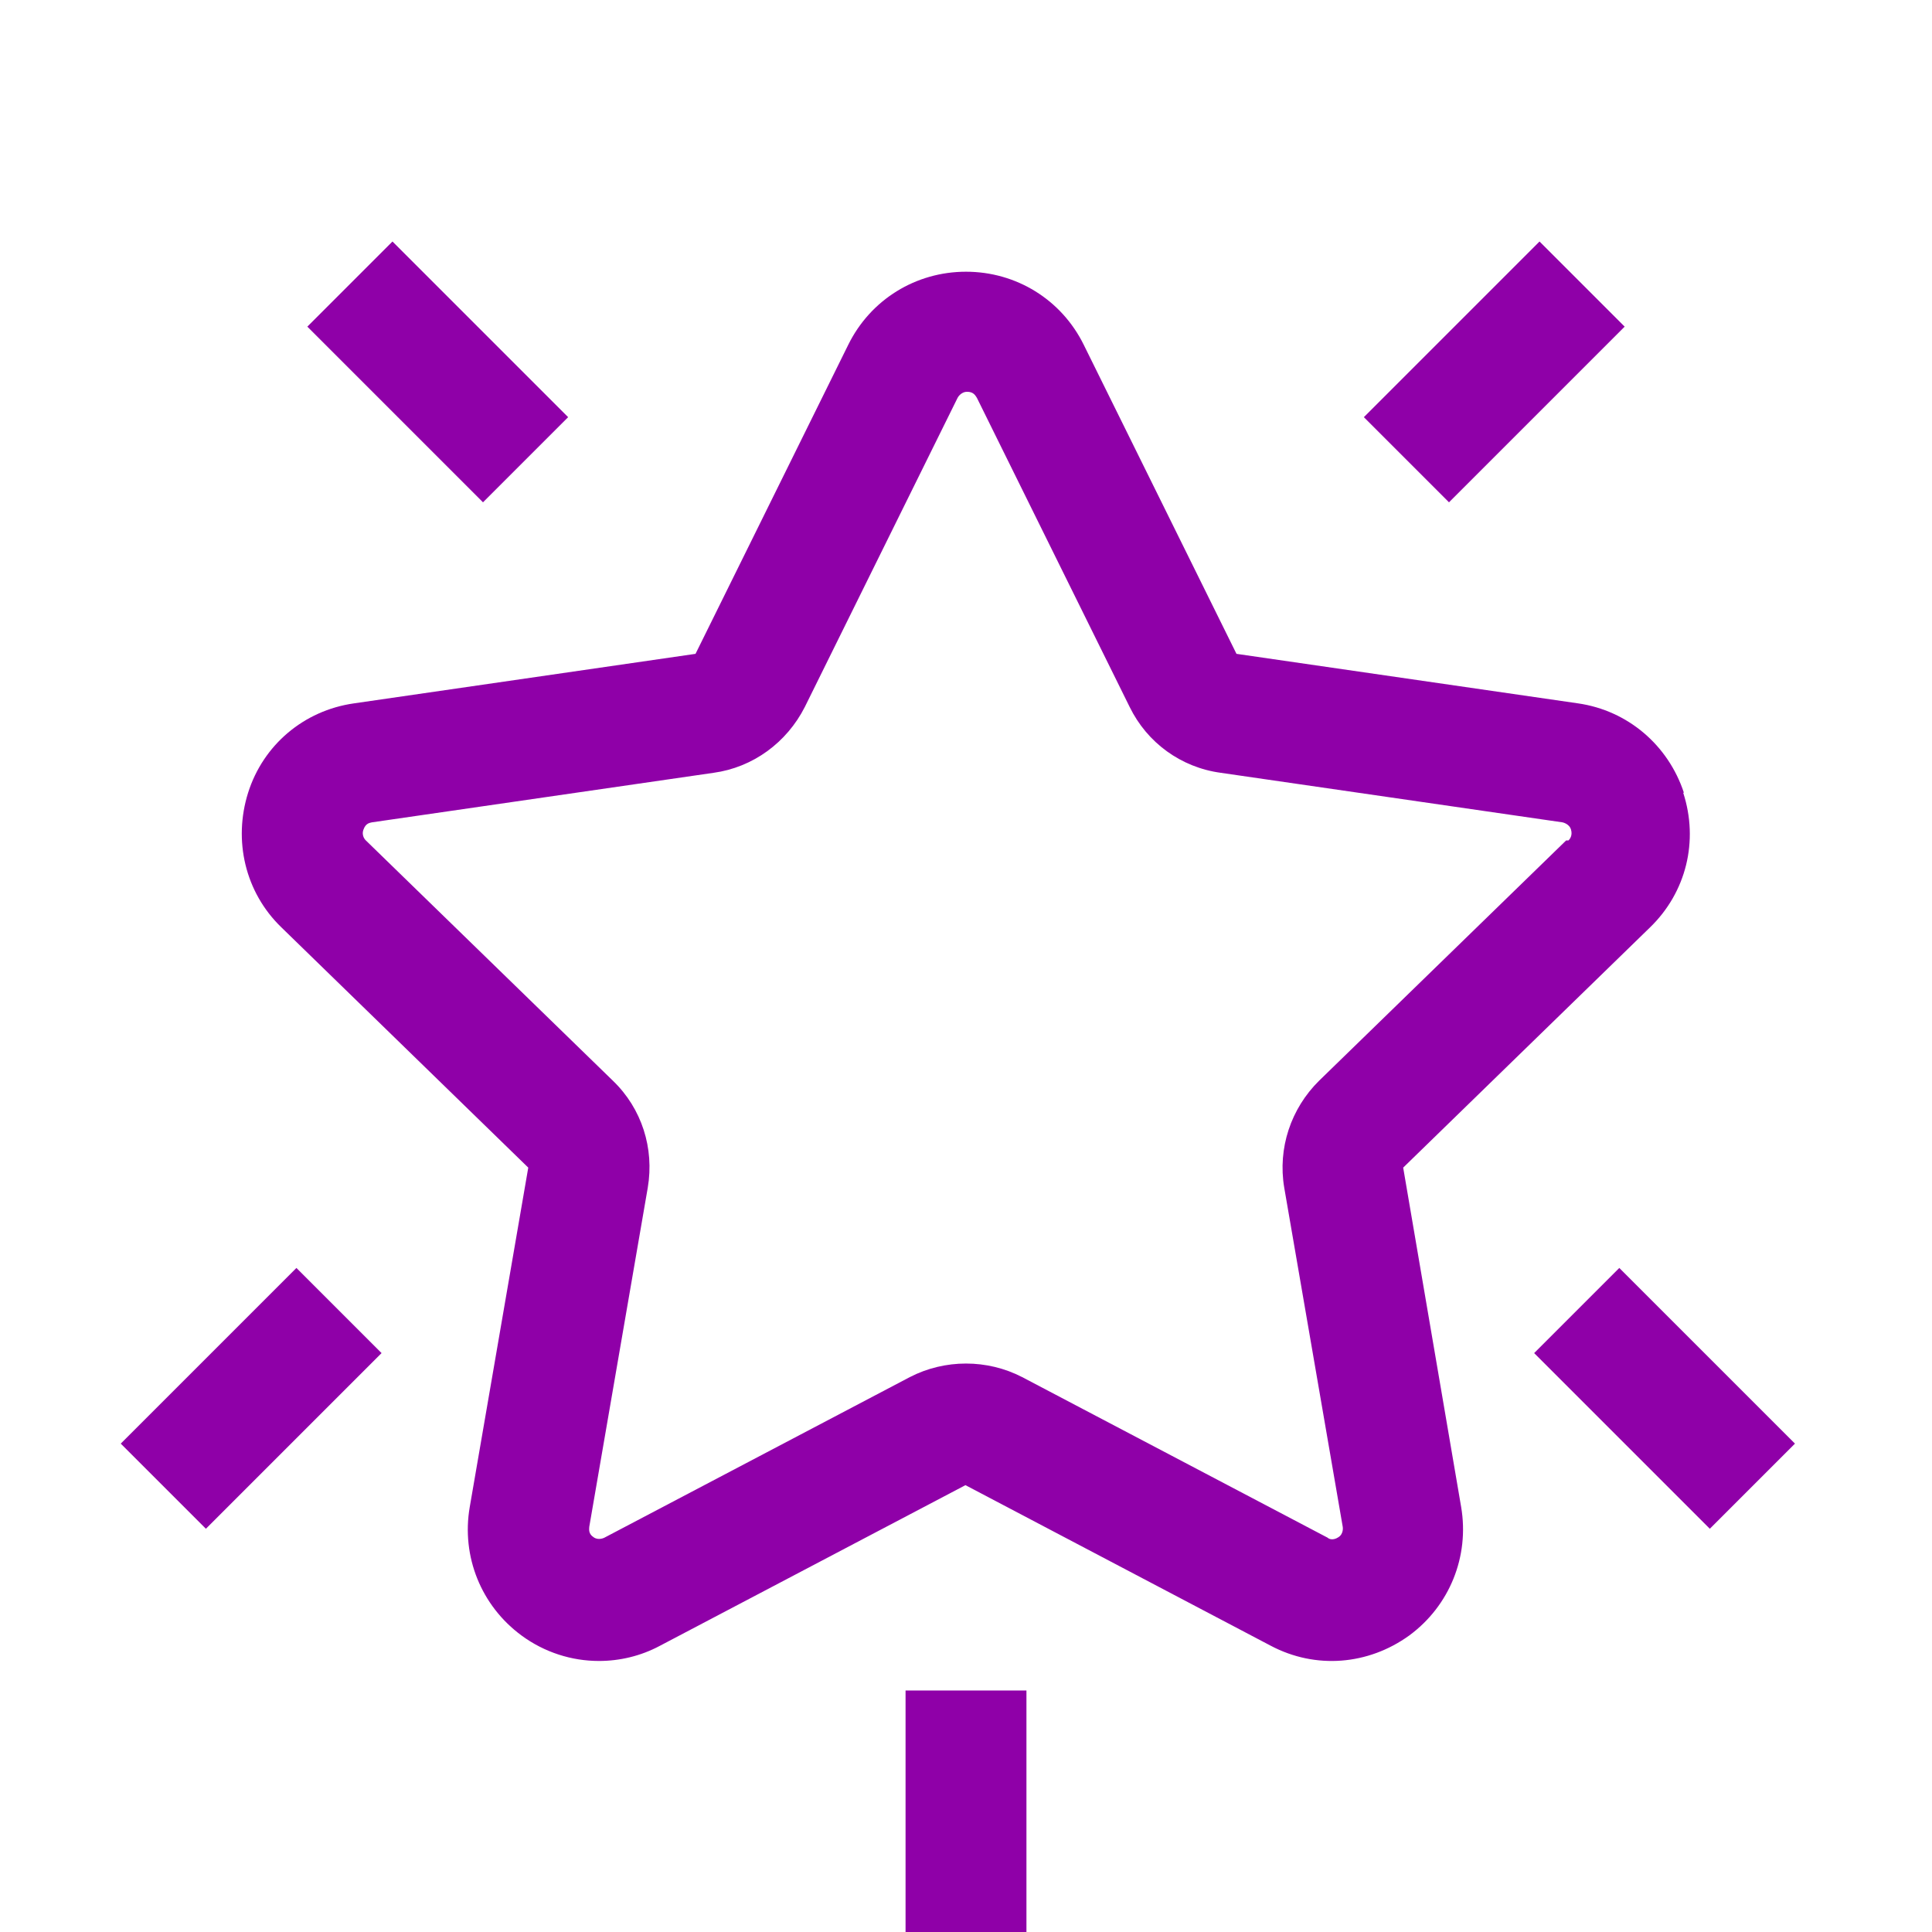 <svg width="14" height="14" viewBox="0 0 14 14" fill="none" xmlns="http://www.w3.org/2000/svg">
<g id="Outline/Ic-md-star2">
<path id="Vector" d="M12.202 5.744C12.088 5.399 11.795 5.149 11.436 5.097L8.96 4.738L7.853 2.498C7.691 2.17 7.363 1.969 7 1.969C6.637 1.969 6.309 2.17 6.147 2.498L5.04 4.738L2.564 5.097C2.201 5.149 1.907 5.399 1.798 5.744C1.689 6.09 1.776 6.466 2.039 6.72L3.828 8.461L3.404 10.92C3.342 11.279 3.487 11.637 3.78 11.852C3.946 11.974 4.143 12.036 4.34 12.036C4.489 12.036 4.642 12.001 4.782 11.926L6.996 10.762L9.209 11.926C9.533 12.097 9.914 12.066 10.211 11.852C10.504 11.637 10.649 11.279 10.588 10.92L10.168 8.461L11.957 6.72C12.219 6.466 12.311 6.094 12.197 5.744H12.202ZM11.349 6.09L9.559 7.831C9.354 8.033 9.258 8.321 9.306 8.606L9.73 11.064C9.73 11.064 9.739 11.113 9.699 11.139C9.66 11.165 9.629 11.152 9.621 11.143L7.407 9.979C7.153 9.848 6.847 9.848 6.593 9.979L4.379 11.143C4.379 11.143 4.336 11.165 4.301 11.139C4.261 11.113 4.27 11.078 4.27 11.064L4.694 8.606C4.742 8.321 4.651 8.033 4.441 7.831L2.651 6.09C2.651 6.09 2.616 6.059 2.634 6.011C2.651 5.963 2.682 5.963 2.695 5.959L5.171 5.6C5.456 5.561 5.701 5.381 5.832 5.123L6.939 2.883C6.939 2.883 6.961 2.839 7.009 2.839C7.057 2.839 7.07 2.87 7.079 2.883L8.186 5.123C8.312 5.381 8.557 5.561 8.846 5.6L11.322 5.959C11.322 5.959 11.371 5.968 11.384 6.011C11.397 6.055 11.375 6.081 11.366 6.09H11.349Z" fill="#8F00A8"/>
<path id="Vector_2" d="M7.438 12.25L7.438 14L6.562 14L6.562 12.25L7.438 12.25Z" fill="#8F00A8"/>
<g id="Vector_3">
<path d="M2.844 1.75L4.117 3.023L3.5 3.64L2.227 2.367L2.844 1.75Z" fill="#8F00A8"/>
<path d="M11.156 1.75L11.773 2.367L10.5 3.64L9.883 3.023L11.156 1.75Z" fill="#8F00A8"/>
</g>
<g id="Vector_4">
<path d="M12.39 11.078L11.117 9.805L11.734 9.188L13.007 10.461L12.39 11.078Z" fill="#8F00A8"/>
<path d="M1.492 11.078L0.875 10.461L2.148 9.188L2.765 9.805L1.492 11.078Z" fill="#8F00A8"/>
</g>
</g>
</svg>
